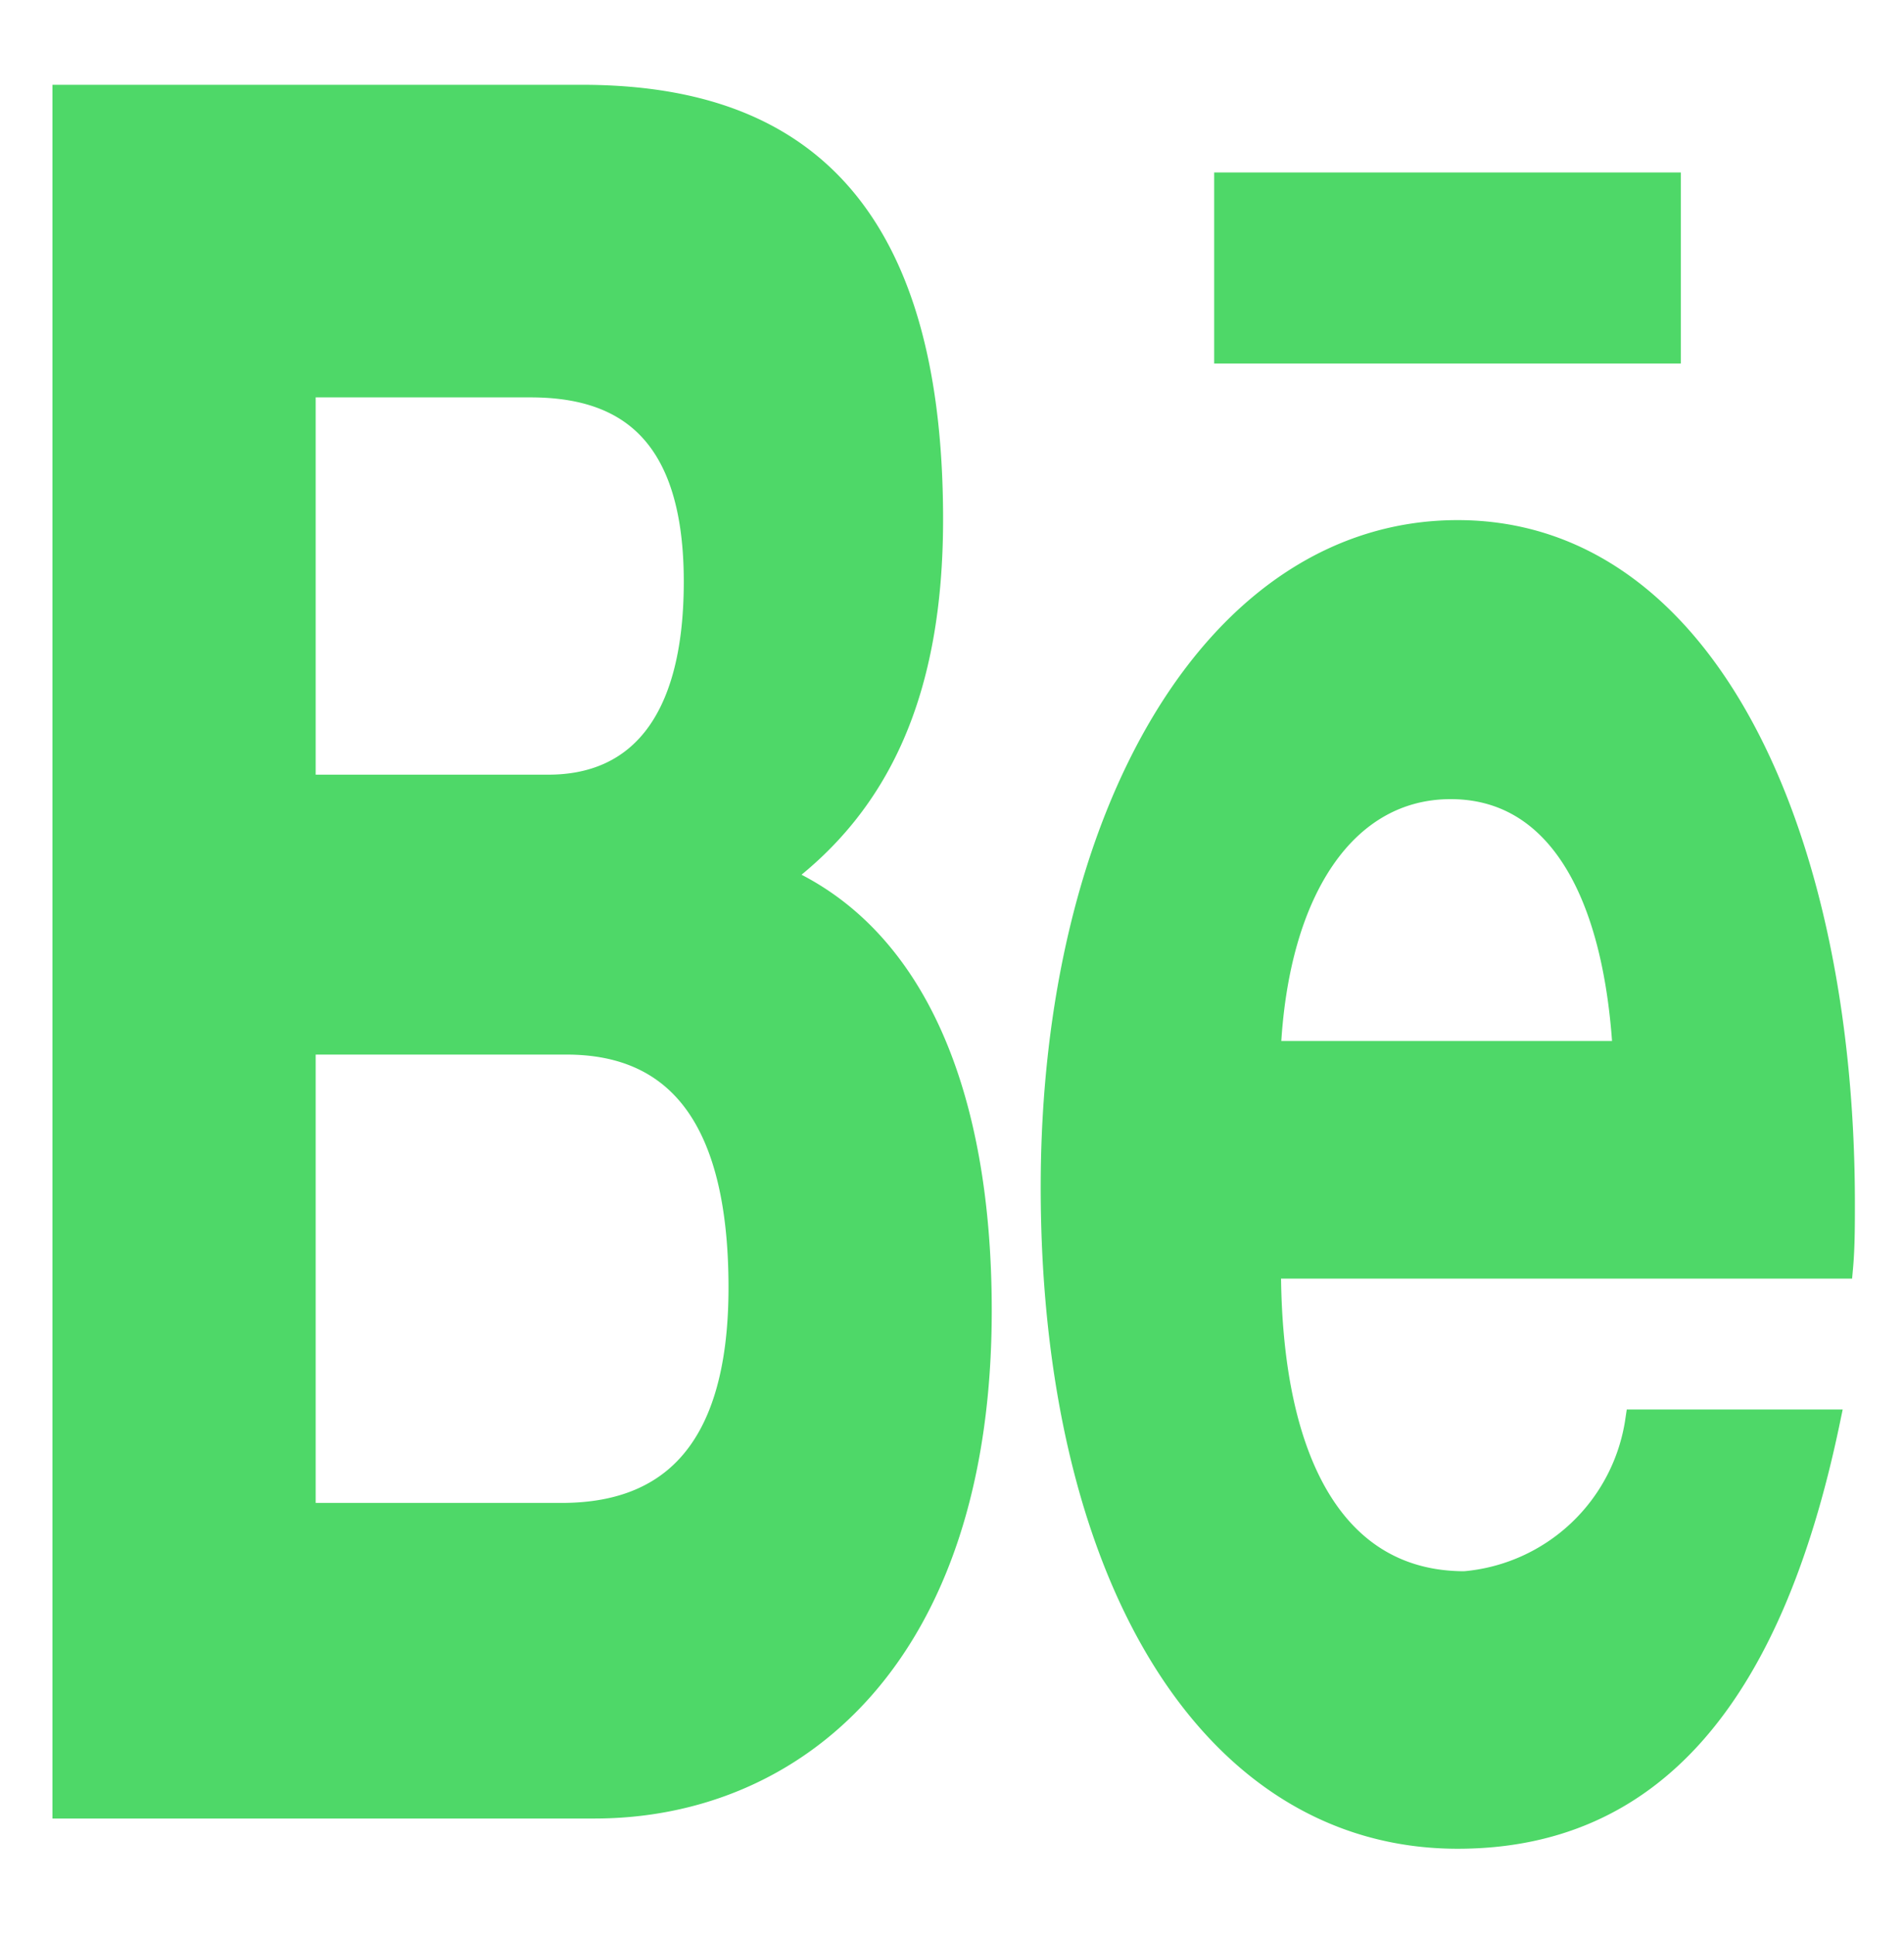 <svg xmlns="http://www.w3.org/2000/svg" viewBox="0 0 63 64"><defs><style>.cls-1{fill:#4ed868;stroke:#4ed868;stroke-miterlimit:10;stroke-width:0.75px;}</style></defs><title>Mesa de trabajo 11</title><g id="detalles"><path class="cls-1" d="M25.83,29c3.25-2.43,5-6.1,5-11.82,0-11.27-5.38-14-11.59-14H2.11v56.6H19.67c6.59,0,12.77-4.94,12.77-16.43,0-7.11-2.15-12.37-6.61-14.33ZM10.07,12.77h7.48C20.42,12.77,23,14,23,19.24,23,24.05,21,26,18.15,26H10.07Zm8.52,37.32H10.07V34.51h8.68c3.51,0,5.73,2.28,5.73,8.08s-2.65,7.5-5.89,7.5ZM55.24,11.65H40.55V6.08H55.24v5.57ZM61,39.81c0-12.12-4.54-22.23-12.77-22.23-8,0-13.42,9.39-13.42,21.69C34.81,52,40,60.78,48.23,60.78c6.27,0,10.33-4.41,12.28-13.78H54.15a6.3,6.3,0,0,1-5.69,5.35c-4.23,0-6.45-3.87-6.45-10.43H60.94C61,41.25,61,40.53,61,39.81Zm-19-5c.24-5.38,2.53-8.75,6-8.75s5.43,3.32,5.74,8.75Z"/></g></svg>